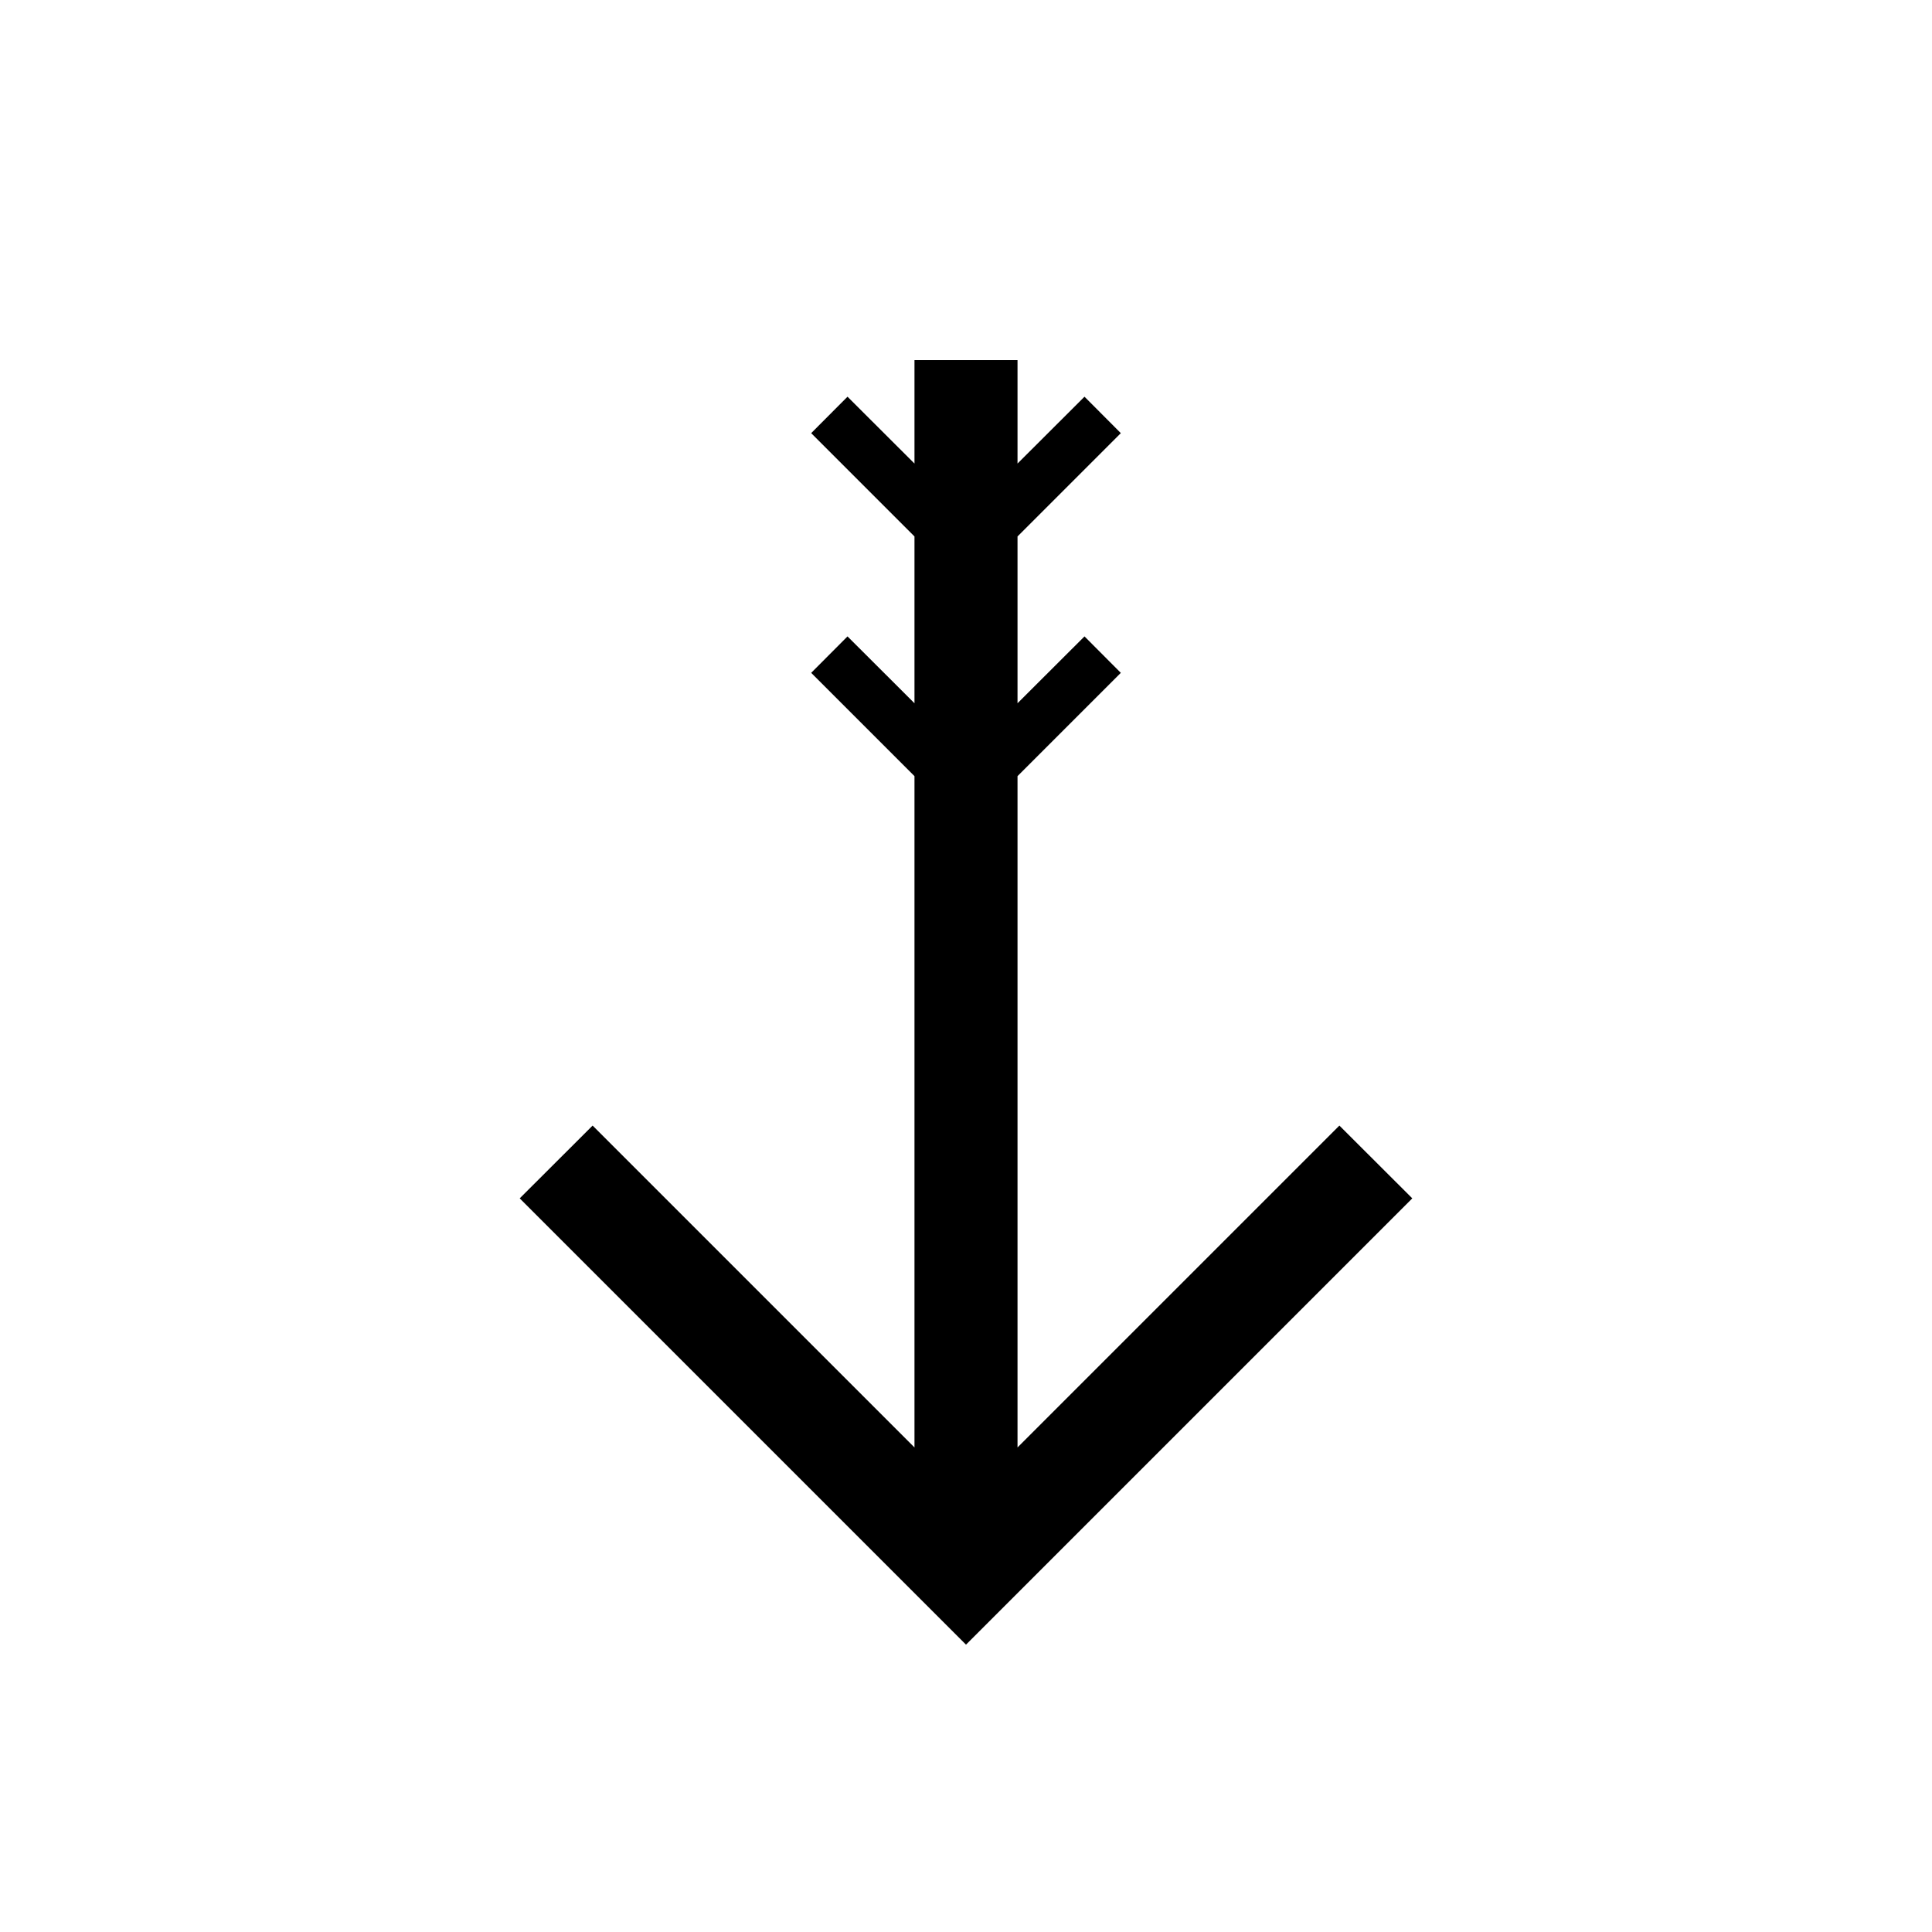 <svg id="Livello_27" data-name="Livello 27" xmlns="http://www.w3.org/2000/svg" viewBox="0 0 150 150"><title>talent-bold</title><polygon points="46.01 87.39 40.35 93.04 75 127.69 109.65 93.04 103.99 87.39 79 112.38 79 60.26 87.02 52.24 84.2 49.41 79 54.6 79 41.65 87.02 33.63 84.2 30.8 79 35.99 79 27.96 71 27.96 71 35.99 65.8 30.8 62.98 33.63 71 41.65 71 54.6 65.8 49.41 62.98 52.24 71 60.26 71 112.38 46.01 87.39"/></svg>